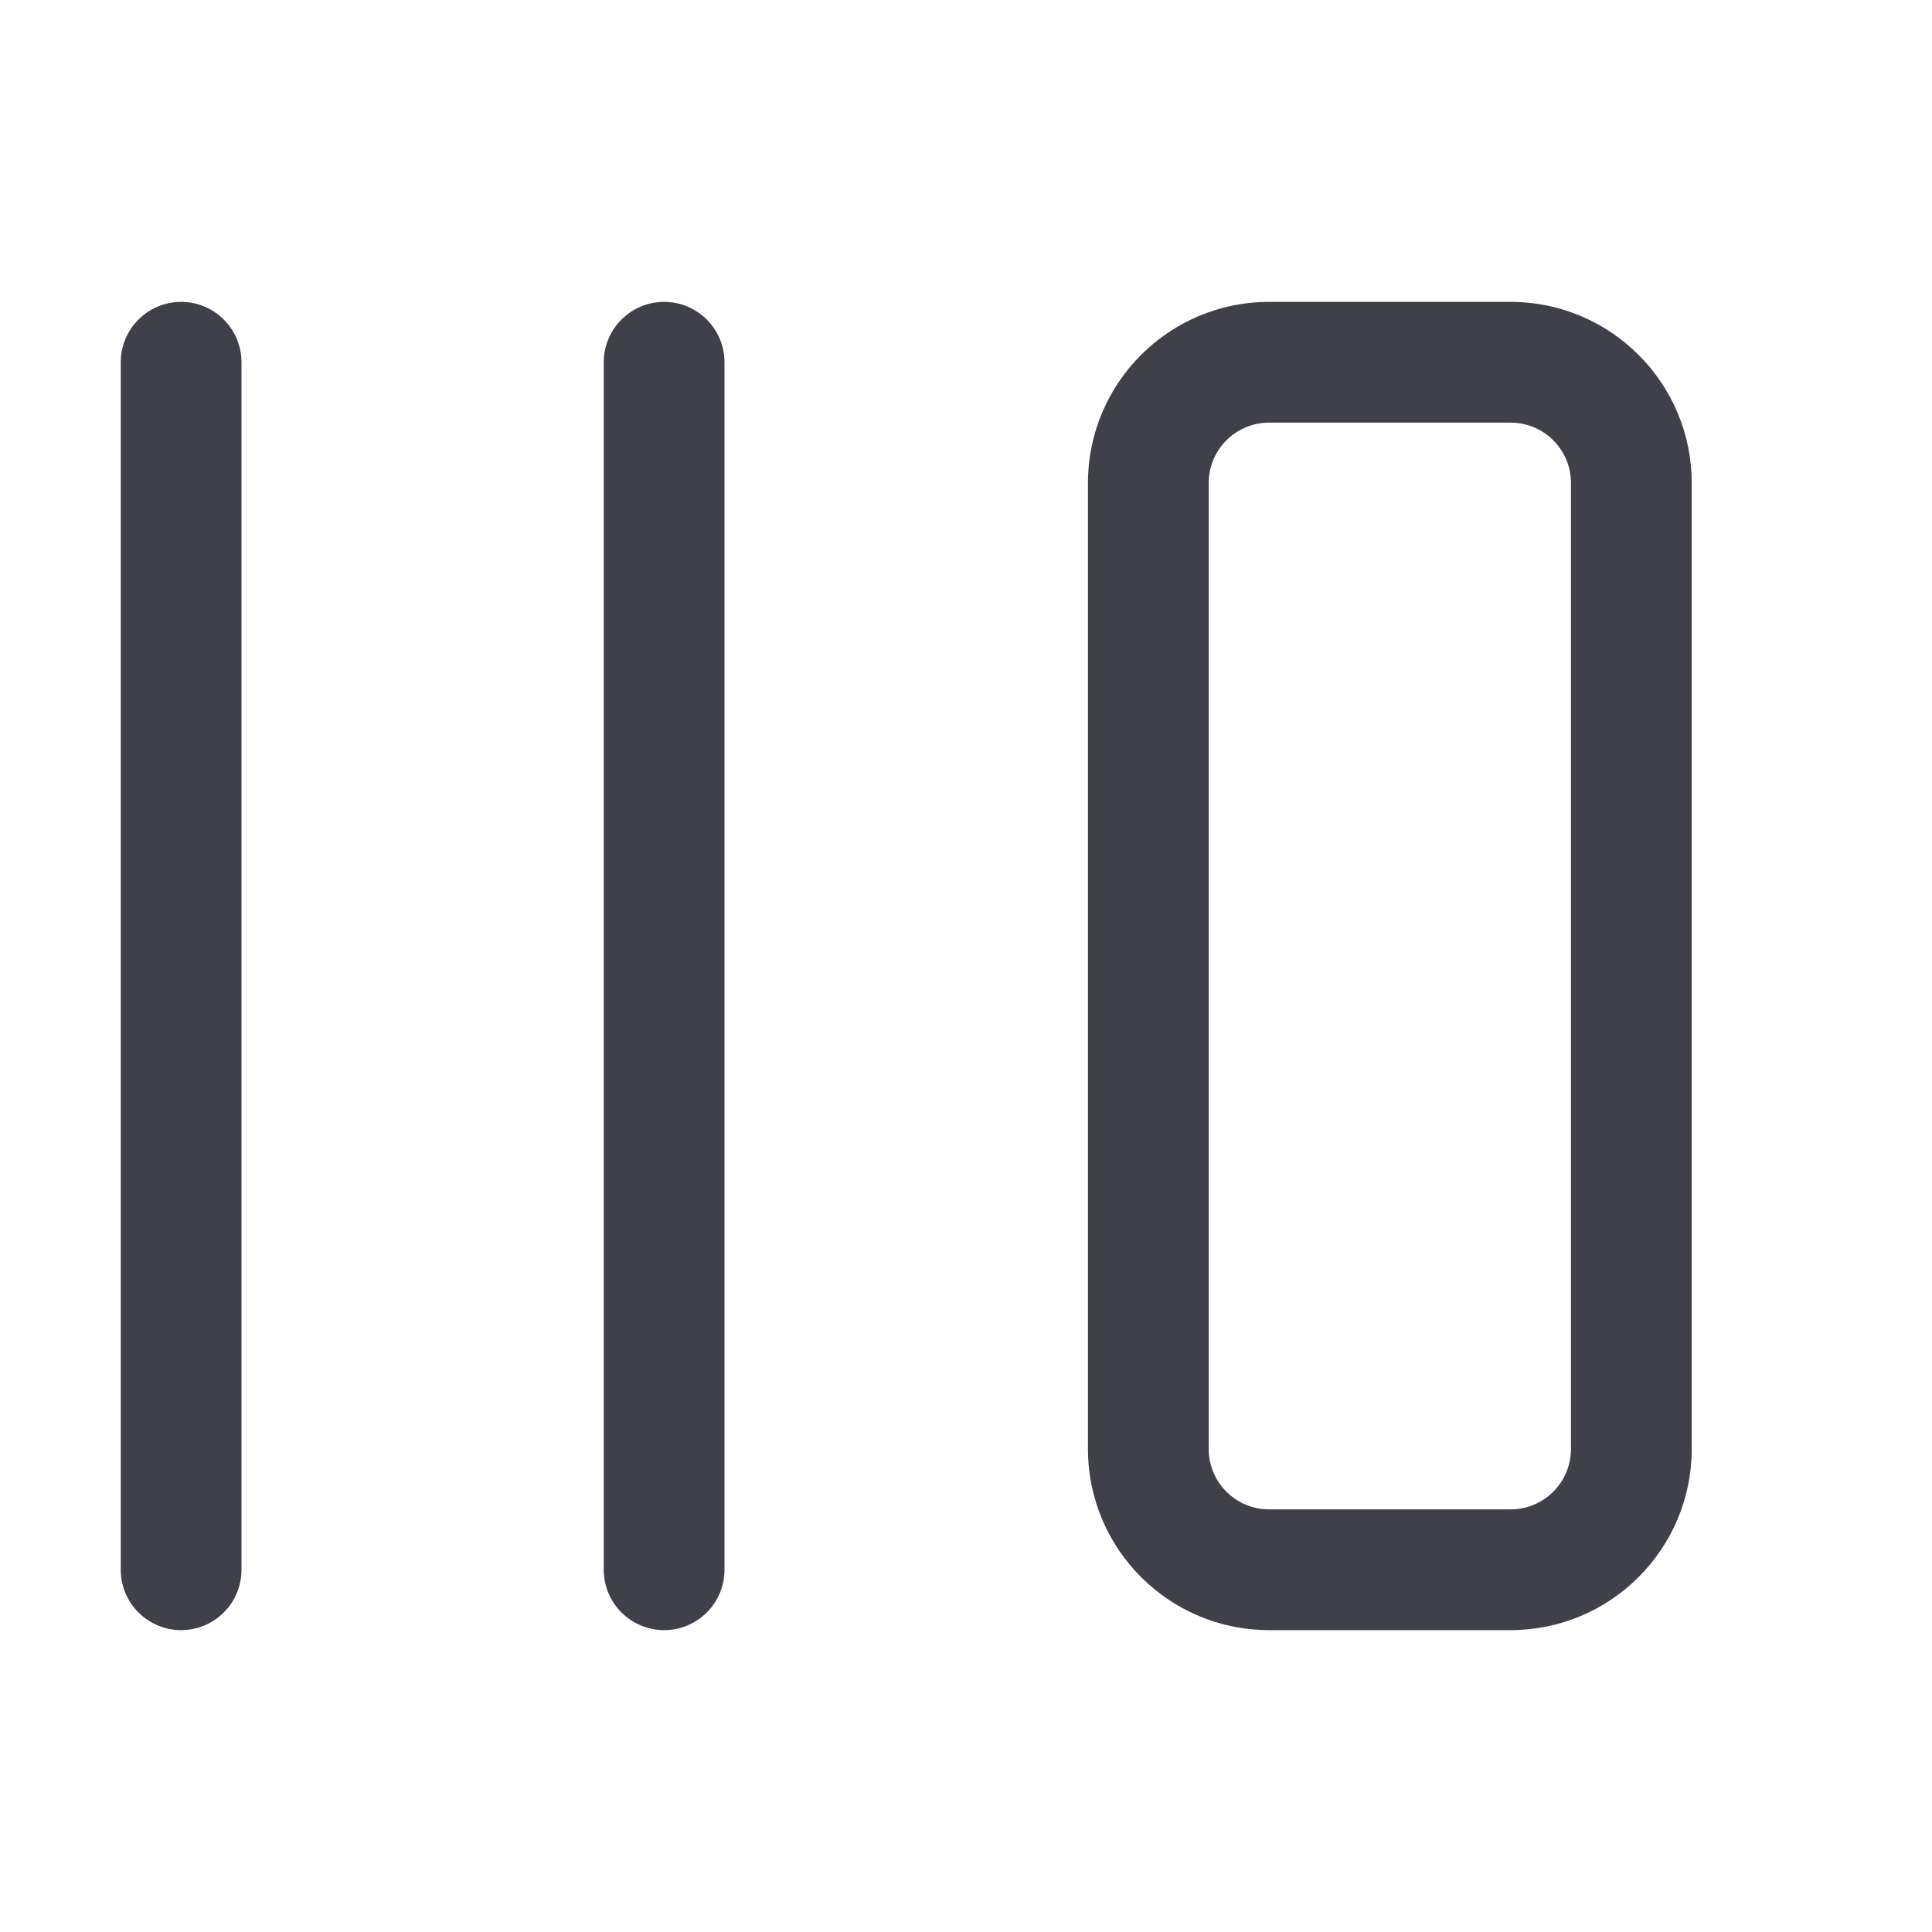 <?xml version="1.0" encoding="UTF-8"?>
<svg width="16px" height="16px" viewBox="0 0 16 16" version="1.1" xmlns="http://www.w3.org/2000/svg" xmlns:xlink="http://www.w3.org/1999/xlink">
    <title>66033343-1C1F-4867-BDBC-865846DA9C53</title>
    <g id="Deploy" stroke="none" stroke-width="1" fill="none" fill-rule="evenodd">
        <g id="Deploy-in-progress-(live)" transform="translate(-97, -744)" fill="#40404B" fill-rule="nonzero">
            <g id="Icon/Check-Copy-5" transform="translate(97, 744)">
                <path d="M12.51,2.5 C13.338,2.5 14.01,3.172 14.01,4 L14.01,4 L14.01,12 C14.01,12.828 13.338,13.5 12.51,13.5 L12.51,13.5 L10.51,13.5 C9.682,13.5 9.01,12.828 9.01,12 L9.01,12 L9.01,4 C9.01,3.172 9.682,2.5 10.51,2.5 L10.51,2.5 Z M5.5,2.5 C5.776,2.5 6,2.724 6,3 L6,13 C6,13.276 5.776,13.5 5.5,13.5 C5.224,13.5 5,13.276 5,13 L5,3 C5,2.724 5.224,2.5 5.5,2.5 Z M1.5,2.5 C1.776,2.5 2,2.724 2,3 L2,13 C2,13.276 1.776,13.5 1.5,13.5 C1.224,13.5 1,13.276 1,13 L1,3 C1,2.724 1.224,2.5 1.5,2.5 Z M12.51,3.5 L10.51,3.5 C10.234,3.5 10.01,3.724 10.01,4 L10.01,4 L10.01,12 C10.01,12.276 10.234,12.5 10.51,12.5 L10.51,12.5 L12.51,12.5 C12.786,12.5 13.01,12.276 13.01,12 L13.01,12 L13.01,4 C13.01,3.724 12.786,3.5 12.51,3.5 L12.51,3.5 Z" id="Combined-Shape"></path>
            </g>
        </g>
    </g>
</svg>